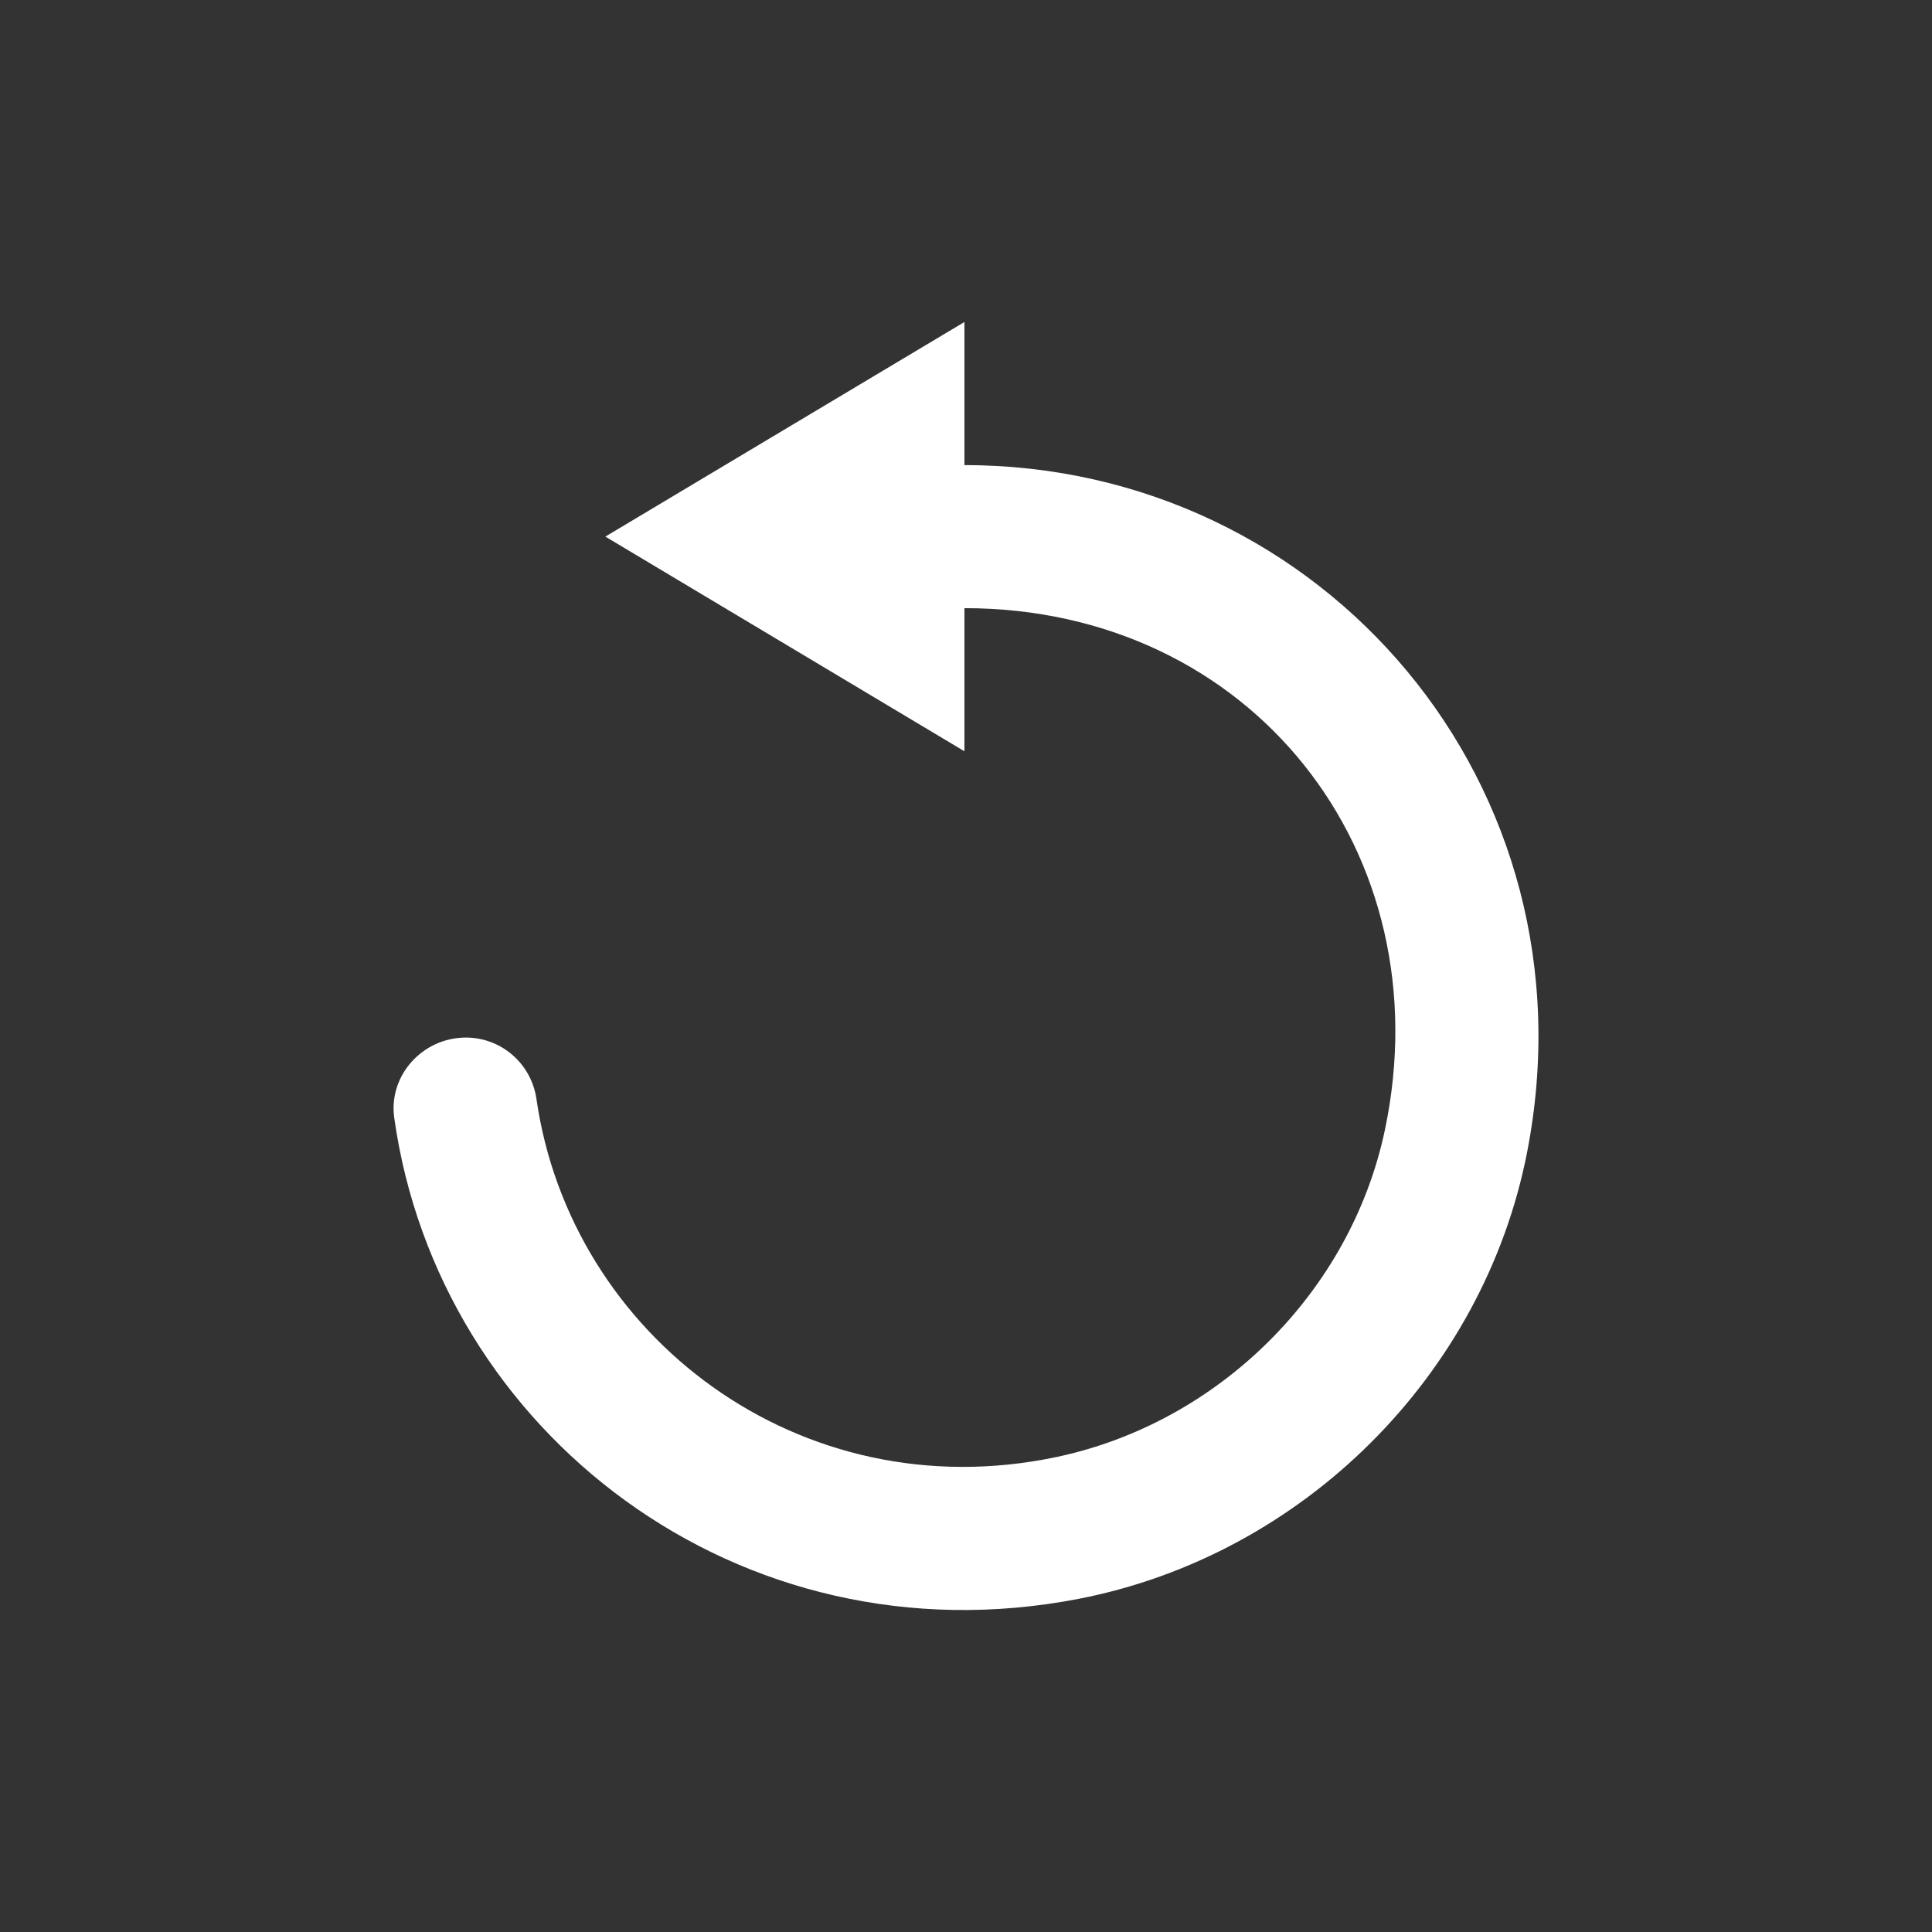 <?xml version="1.0" encoding="UTF-8"?>
<svg width="27px" height="27px" viewBox="0 0 27 27" version="1.1" xmlns="http://www.w3.org/2000/svg" xmlns:xlink="http://www.w3.org/1999/xlink">
    <rect x="0" y="0" width="27" height="27" fill="#333333" stroke="none"/>
    <!-- Generator: Sketch 51.3 (57544) - http://www.bohemiancoding.com/sketch -->
    <title>reset</title>
    <desc>Created with Sketch.</desc>
    <defs></defs>
    <g id="Page-1" stroke="none" stroke-width="1" fill="none" fill-rule="evenodd">
        <g id="ICONS" transform="translate(-148, -44)" fill="#FFFFFF" fill-rule="nonzero">
            <g id="expand备份-copy-5" transform="translate(148, 44)">
                <path d="M19.503,15.359 C19.026,18.669 15.825,21.114 12.245,20.364 C9.971,19.888 8.124,18.058 7.646,15.792 C6.831,11.922 9.508,8.499 13.522,8.499 L13.522,10.499 L18.54,7.499 L13.522,4.5 L13.522,6.5 C8.504,6.5 4.659,10.983 5.659,16.105 C6.268,19.223 8.795,21.737 11.926,22.344 C16.67,23.263 20.871,20.015 21.49,15.625 C21.575,15.028 21.092,14.5 20.489,14.5 L20.491,14.5 C19.991,14.5 19.574,14.867 19.503,15.359 Z" id="Shape" transform="translate(13.5, 13.5) scale(-1, 1) translate(-13.5, -13.5) "></path>
            </g>
        </g>
    </g>
</svg>